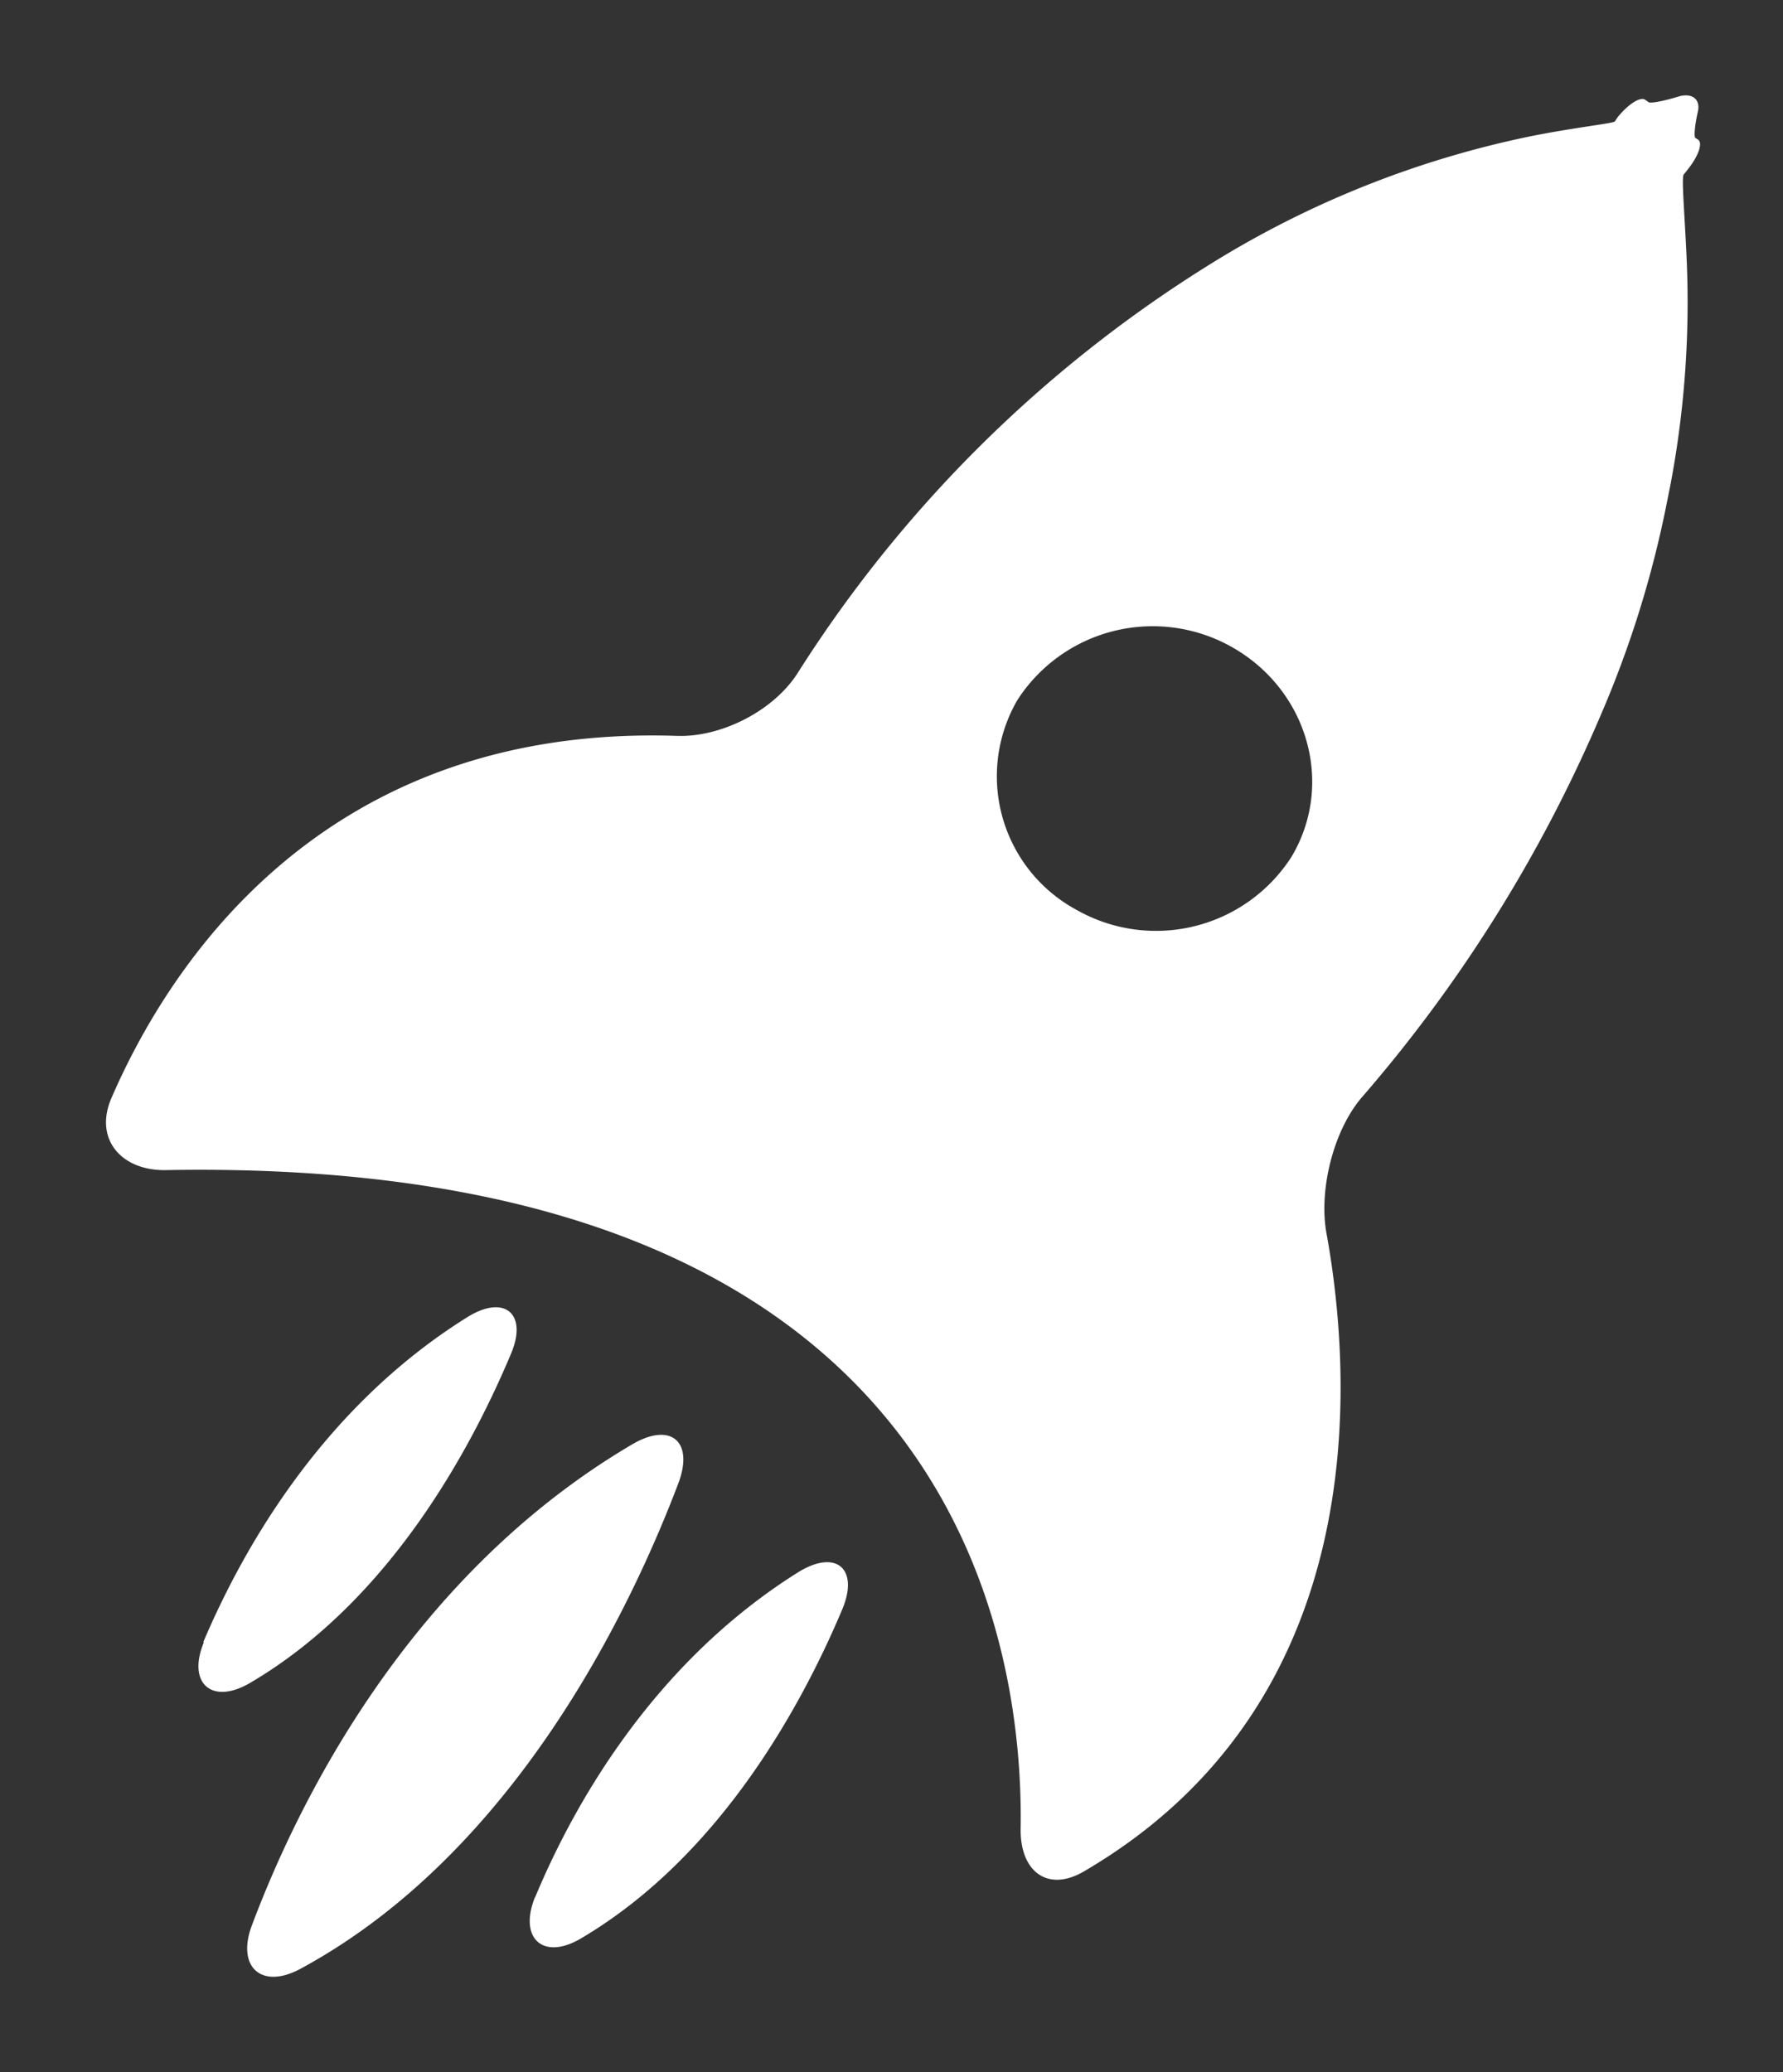 <svg xmlns="http://www.w3.org/2000/svg" xmlns:xlink="http://www.w3.org/1999/xlink" width="37" height="43" viewBox="0 0 37 43"><rect x="0" y="0" width="37" height="43" fill="#333333" stroke="none"/><defs><path id="u7efa" d="M270.53 1072.61c.55 3.05.94 9.7-5 13.2-.78.48-1.37.03-1.35-.88.06-4-1.43-13.95-17.75-13.65-.92.01-1.48-.65-1.12-1.49 1.15-2.66 4.32-7.77 11.74-7.52.92.03 2-.52 2.5-1.3a26.98 26.98 0 0 1 8.47-8.43 20.33 20.33 0 0 1 6.78-2.72c.91-.18 1.68-.26 1.71-.3l.06-.09c.22-.27.47-.43.57-.36l.07.05c.04.03.3-.02.6-.11.3-.1.49.05.42.32-.06.27-.08.5-.05.53l.06.04c.1.07 0 .35-.22.62a1.9 1.9 0 0 1-.08.1c-.05.06.02.83.06 1.74a20.33 20.33 0 0 1-.33 4.67l-.07.35a21.79 21.79 0 0 1-1.37 4.43 30.13 30.13 0 0 1-4.97 7.96c-.6.7-.9 1.95-.73 2.84zm-.73-7.83c.9-1.51.34-3.46-1.23-4.35a3.34 3.34 0 0 0-4.46 1.1 3.15 3.15 0 0 0 1.23 4.35 3.34 3.34 0 0 0 4.46-1.1zm-15.7 21.6c.76-1.83 2.4-4.84 5.47-6.76.78-.48 1.26-.07.91.77-.8 1.9-2.49 5.1-5.42 6.83-.79.47-1.3 0-.96-.85zm-5.88.59c.92-2.46 3.21-7.24 7.9-10 .8-.47 1.28-.06.96.8-.97 2.56-3.37 7.66-7.84 10.08-.81.44-1.33-.03-1.02-.88zm-1-5.9c.77-1.81 2.4-4.82 5.48-6.74.77-.48 1.26-.07.9.77-.8 1.9-2.48 5.1-5.41 6.82-.8.47-1.31 0-.96-.84z"/></defs><g><g transform="translate(-243 -1047)"><use fill="#fff" xlink:href="#u7efa"/></g></g></svg>